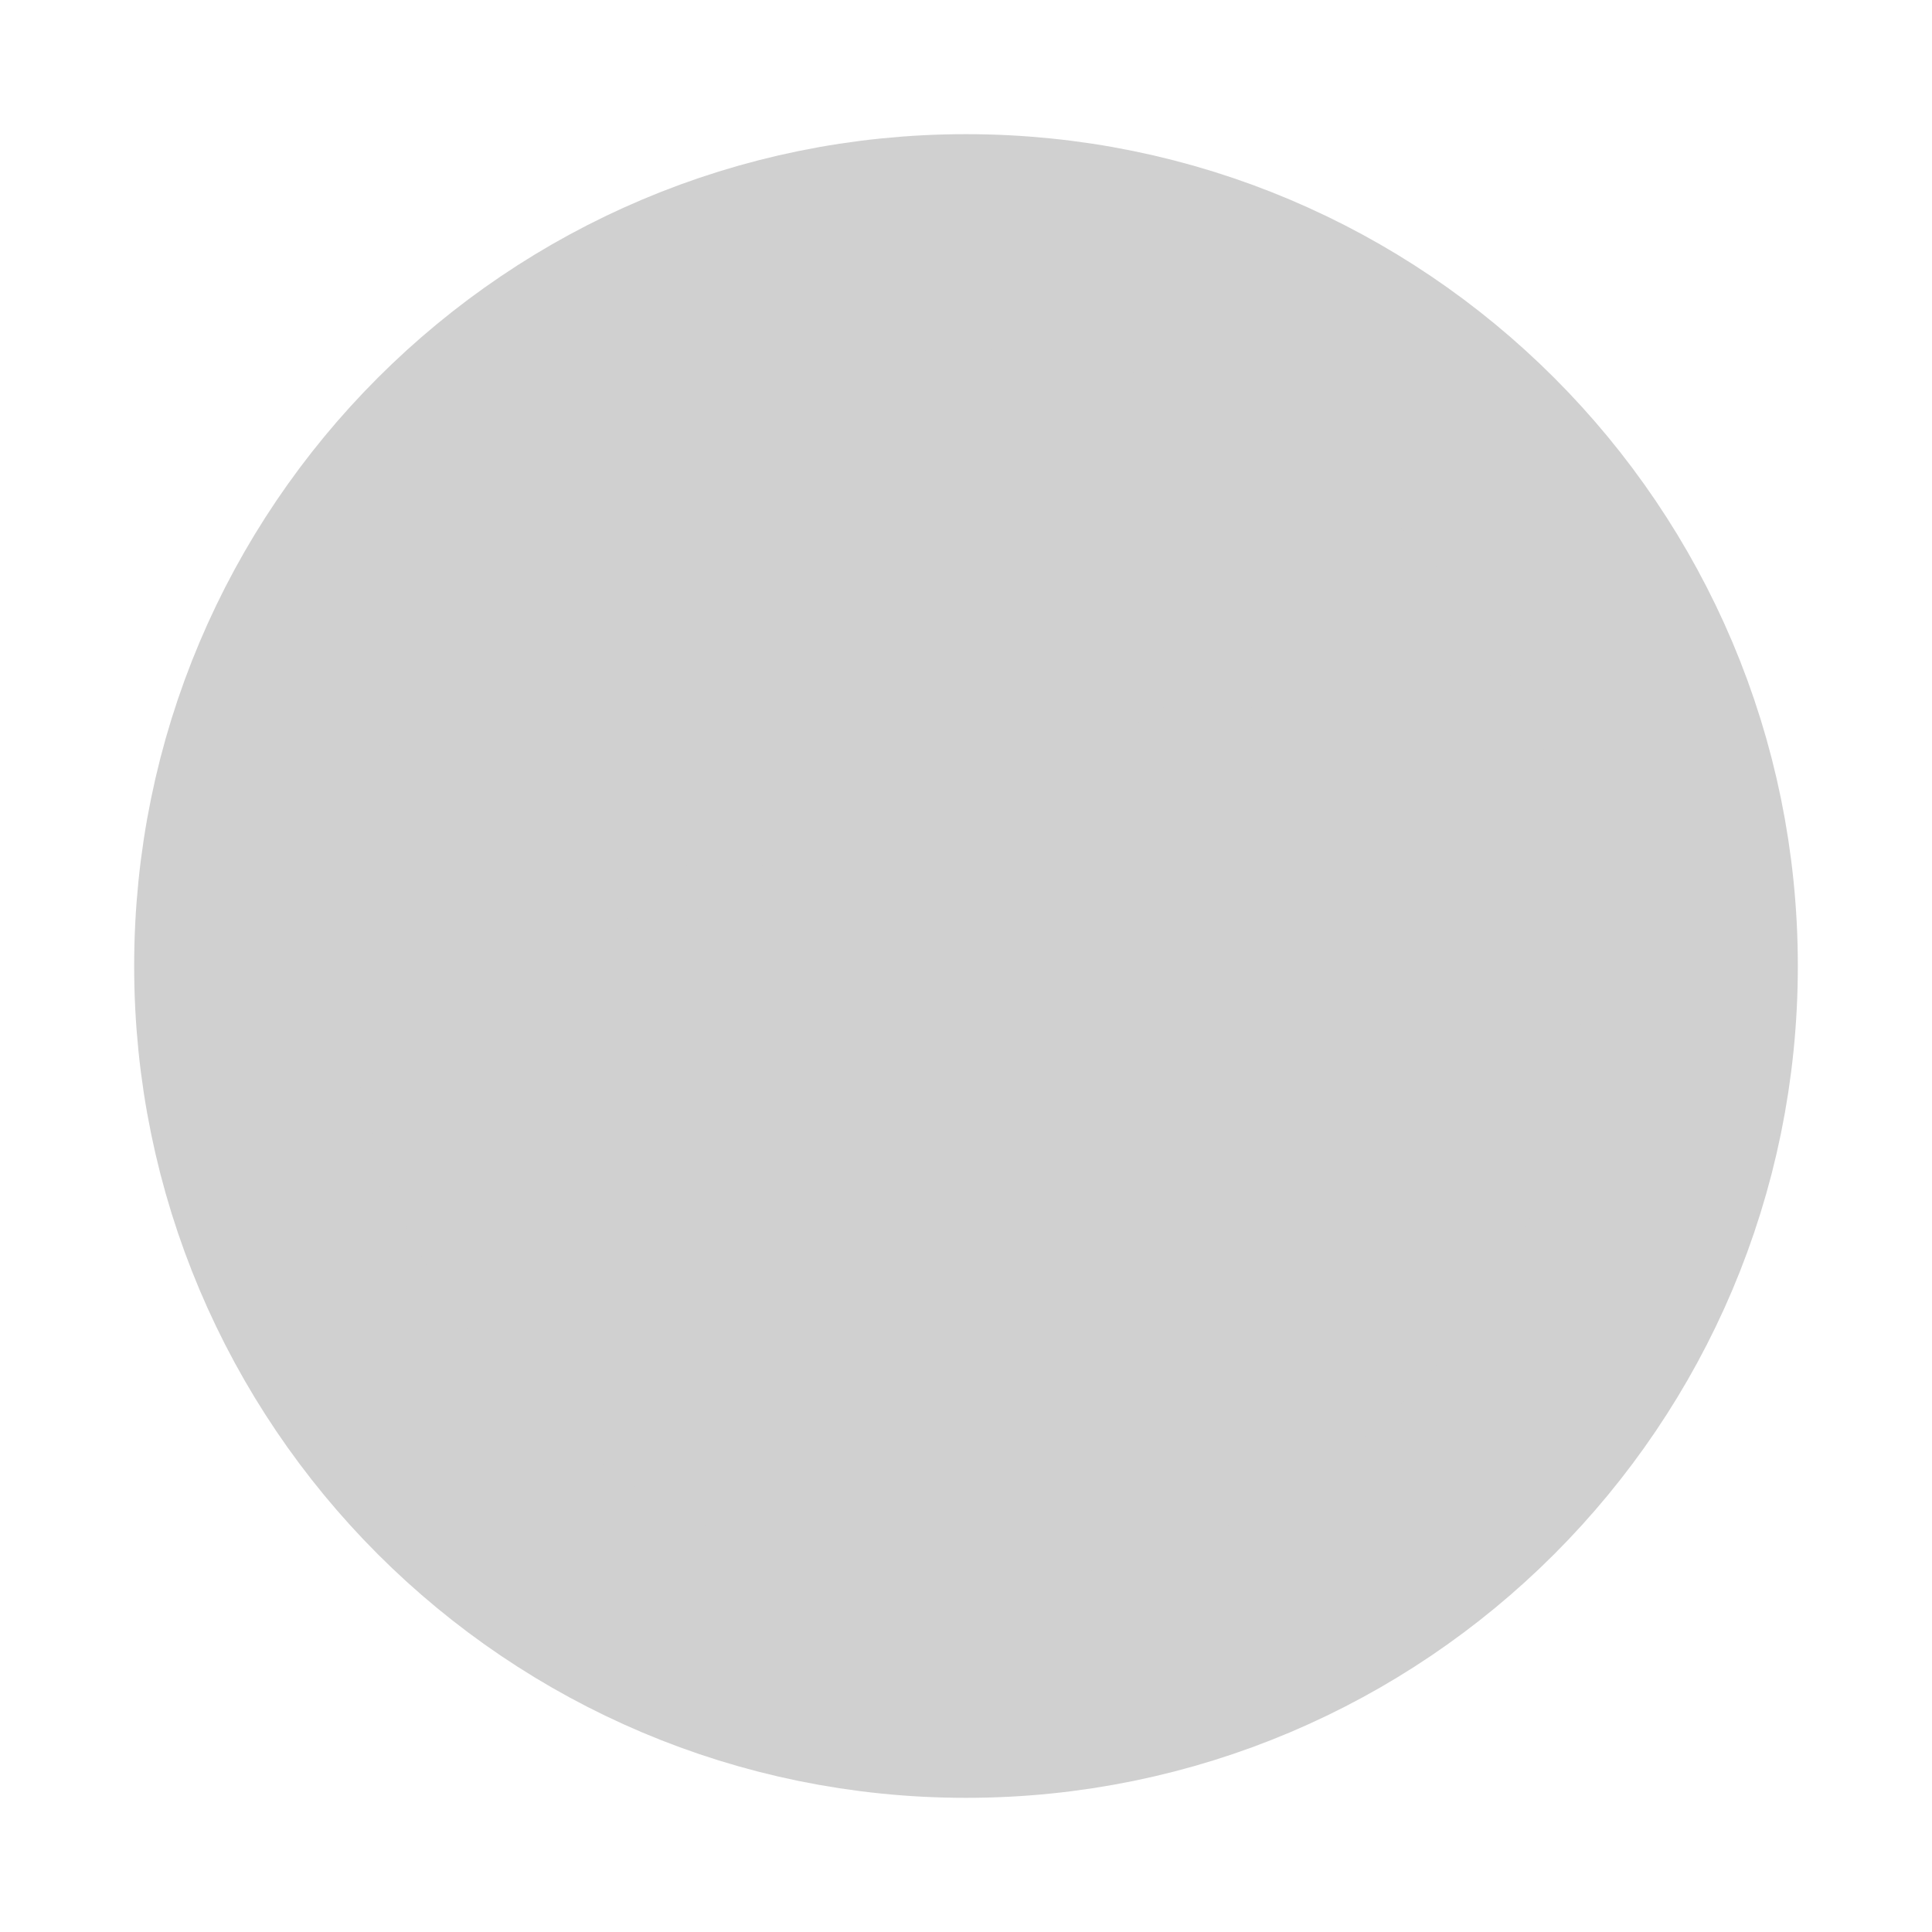 <svg width="18" height="18" viewBox="0 0 18 18" fill="none" xmlns="http://www.w3.org/2000/svg">
<g clip-path="url(#clip0_316_51191)">
<path d="M9 15.75C12.728 15.75 15.75 12.728 15.75 9C15.75 5.272 12.728 2.25 9 2.25C5.272 2.25 2.25 5.272 2.25 9C2.25 12.728 5.272 15.75 9 15.75Z" fill="#D0D0D0" stroke="#D0D0D0" stroke-width="2" stroke-linecap="round" stroke-linejoin="round"/>
<path d="M6.75 9L8.25 10.5L11.25 7.5" stroke="#D0D0D0" stroke-width="2" stroke-linecap="round" stroke-linejoin="round"/>
</g>
<defs>
<clipPath id="clip0_316_51191">
<rect width="18" height="18" fill="white"/>
</clipPath>
</defs>
</svg>
